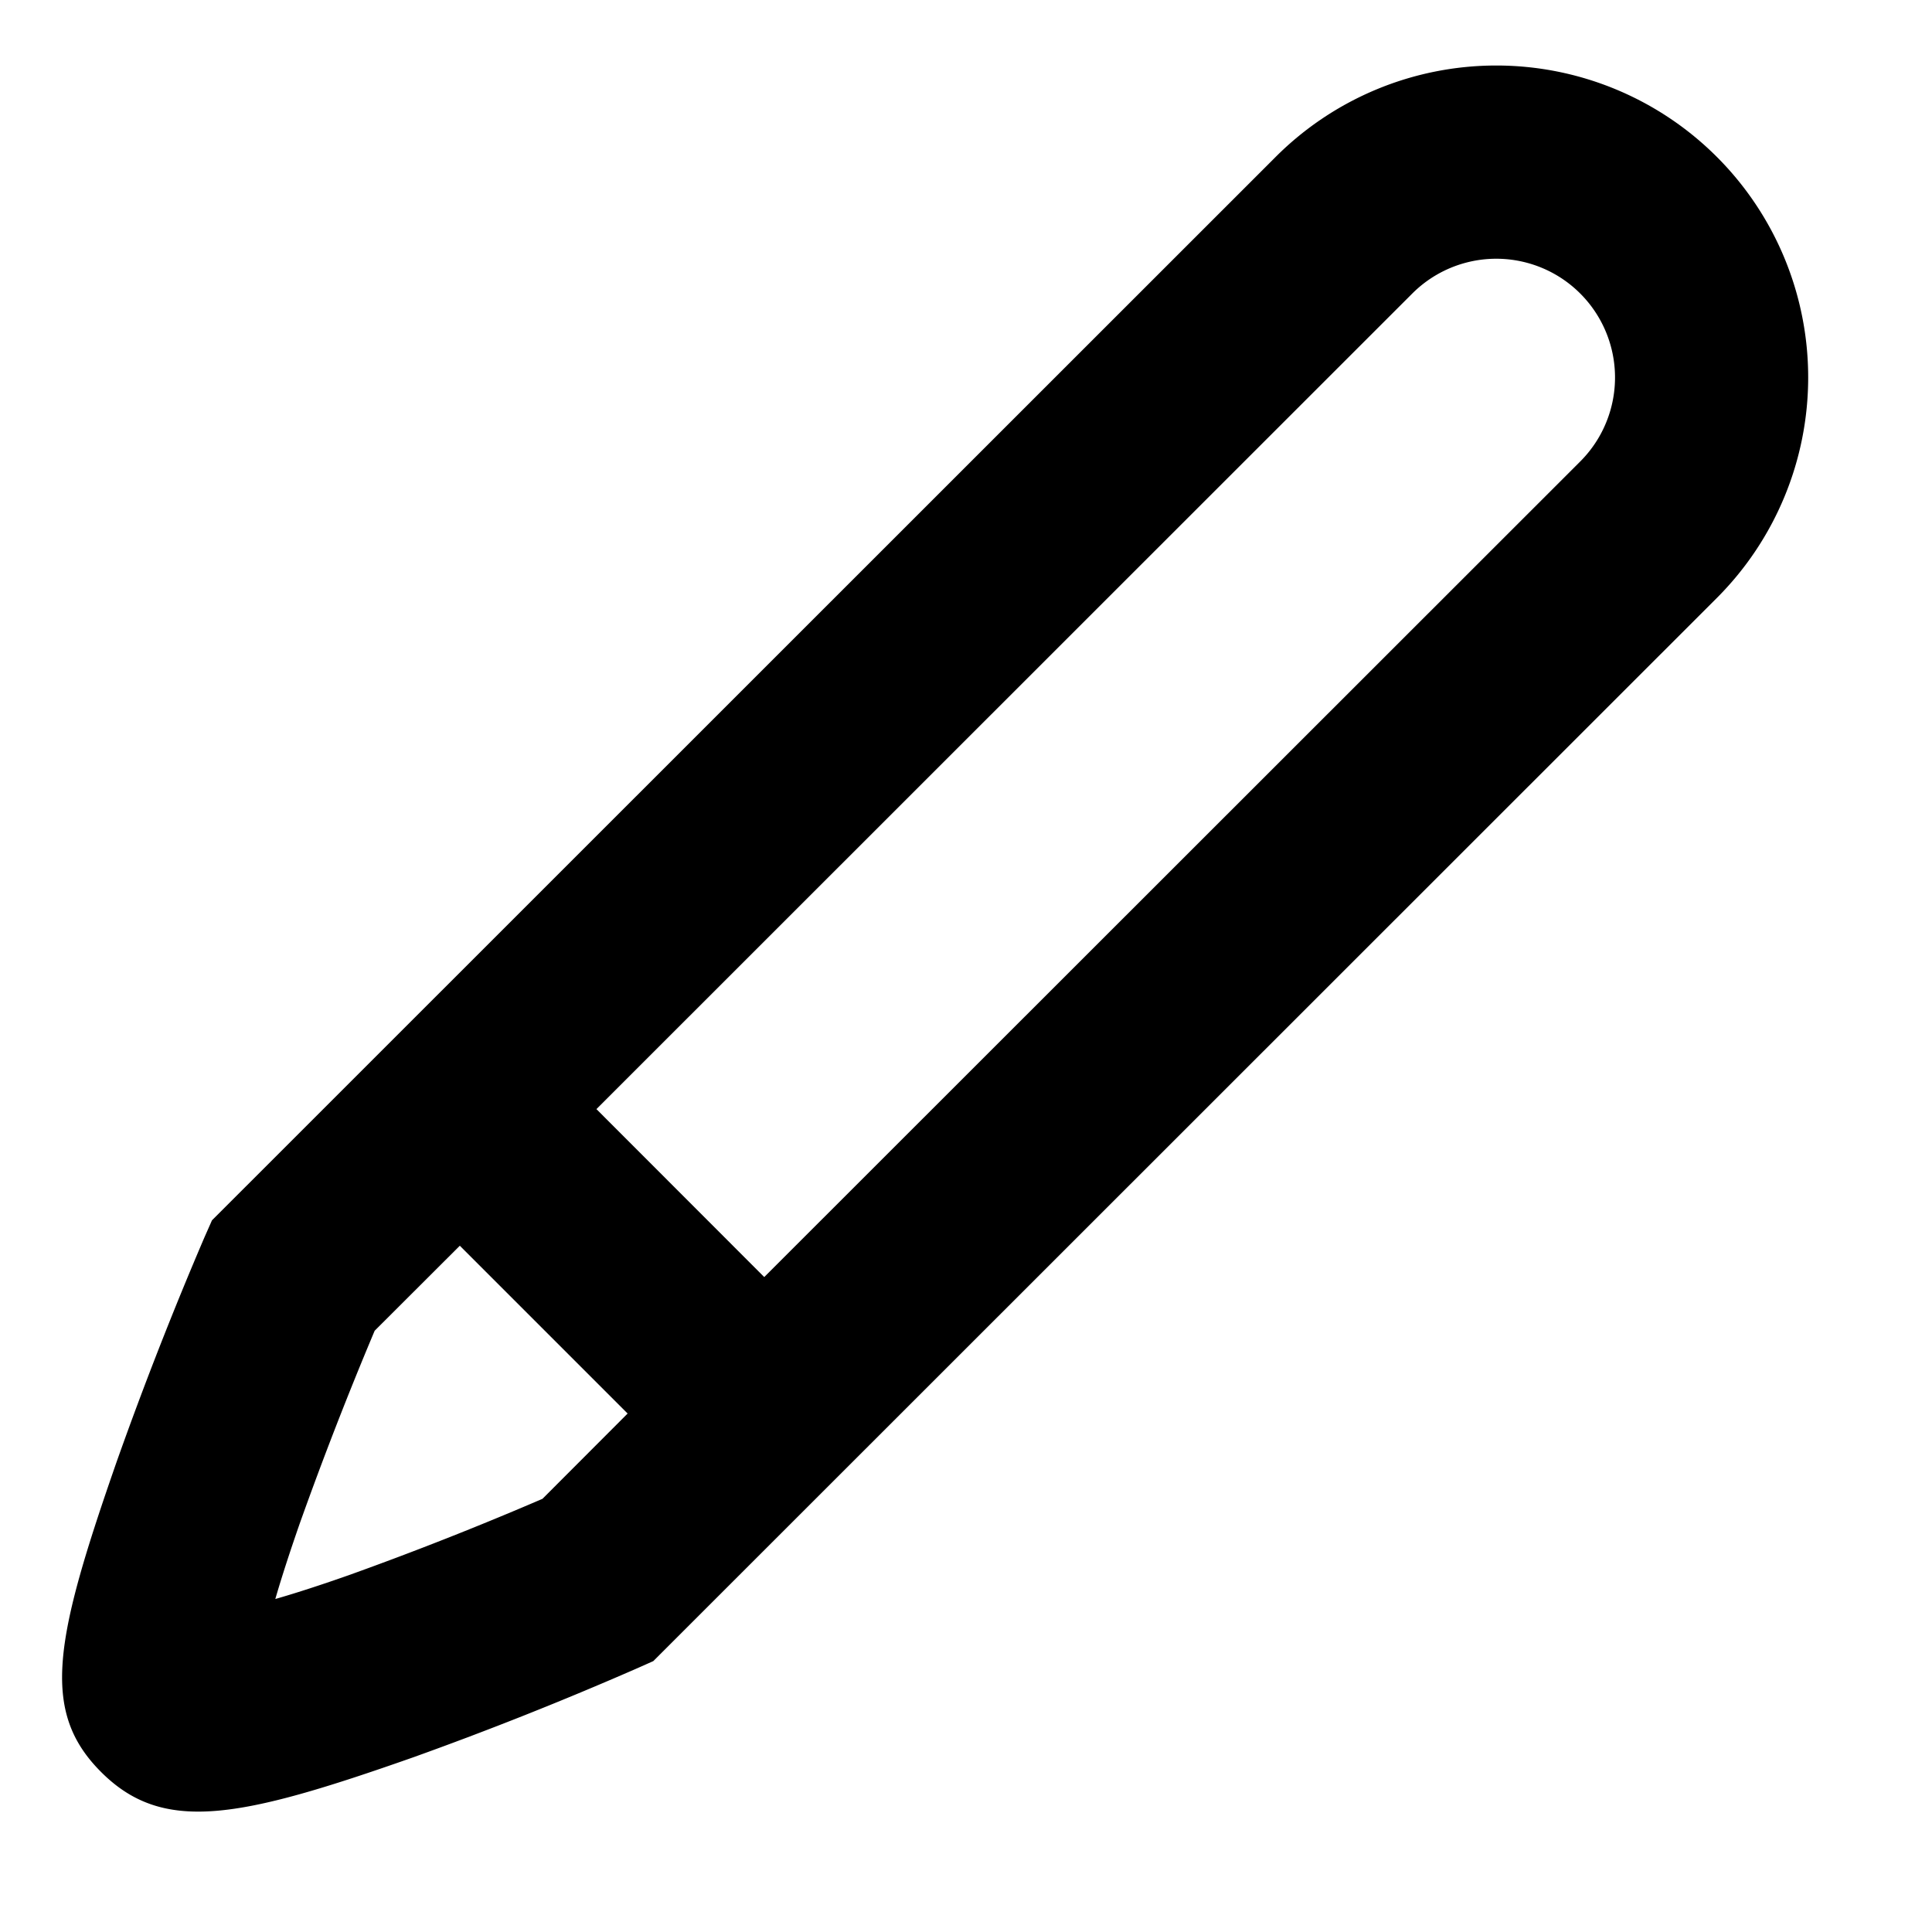<?xml version="1.0" standalone="no"?><!DOCTYPE svg PUBLIC "-//W3C//DTD SVG 1.1//EN" "http://www.w3.org/Graphics/SVG/1.1/DTD/svg11.dtd"><svg t="1589597014396" class="icon" viewBox="0 0 1024 1024" version="1.1" xmlns="http://www.w3.org/2000/svg" p-id="3995" xmlns:xlink="http://www.w3.org/1999/xlink" width="200" height="200"><defs><style type="text/css"></style></defs><path d="M316.123 587.849l88.942 89.015 432.494-432.274a62.903 62.903 0 1 0-89.015-89.015l-432.421 432.274z m-72.411 72.411l-45.129 45.056a1947.941 1947.941 0 0 0-39.717 102.181c-5.12 14.702-9.509 28.16-12.946 40.009 11.703-3.365 24.869-7.68 39.205-12.727a1781.394 1781.394 0 0 0 102.4-40.375l45.129-45.202-88.942-88.942z m93.842 224.037a1882.112 1882.112 0 0 1-118.491 47.104c-92.306 32.475-132.608 40.741-165.522 7.753-32.475-32.475-24.357-70.802 8.631-165.376a2002.066 2002.066 0 0 1 46.226-118.053l3.95-8.923 6.875-6.875 556.91-556.763a165.303 165.303 0 1 1 233.838 233.765l-563.712 563.493-8.704 3.877z" p-id="3996"></path></svg>